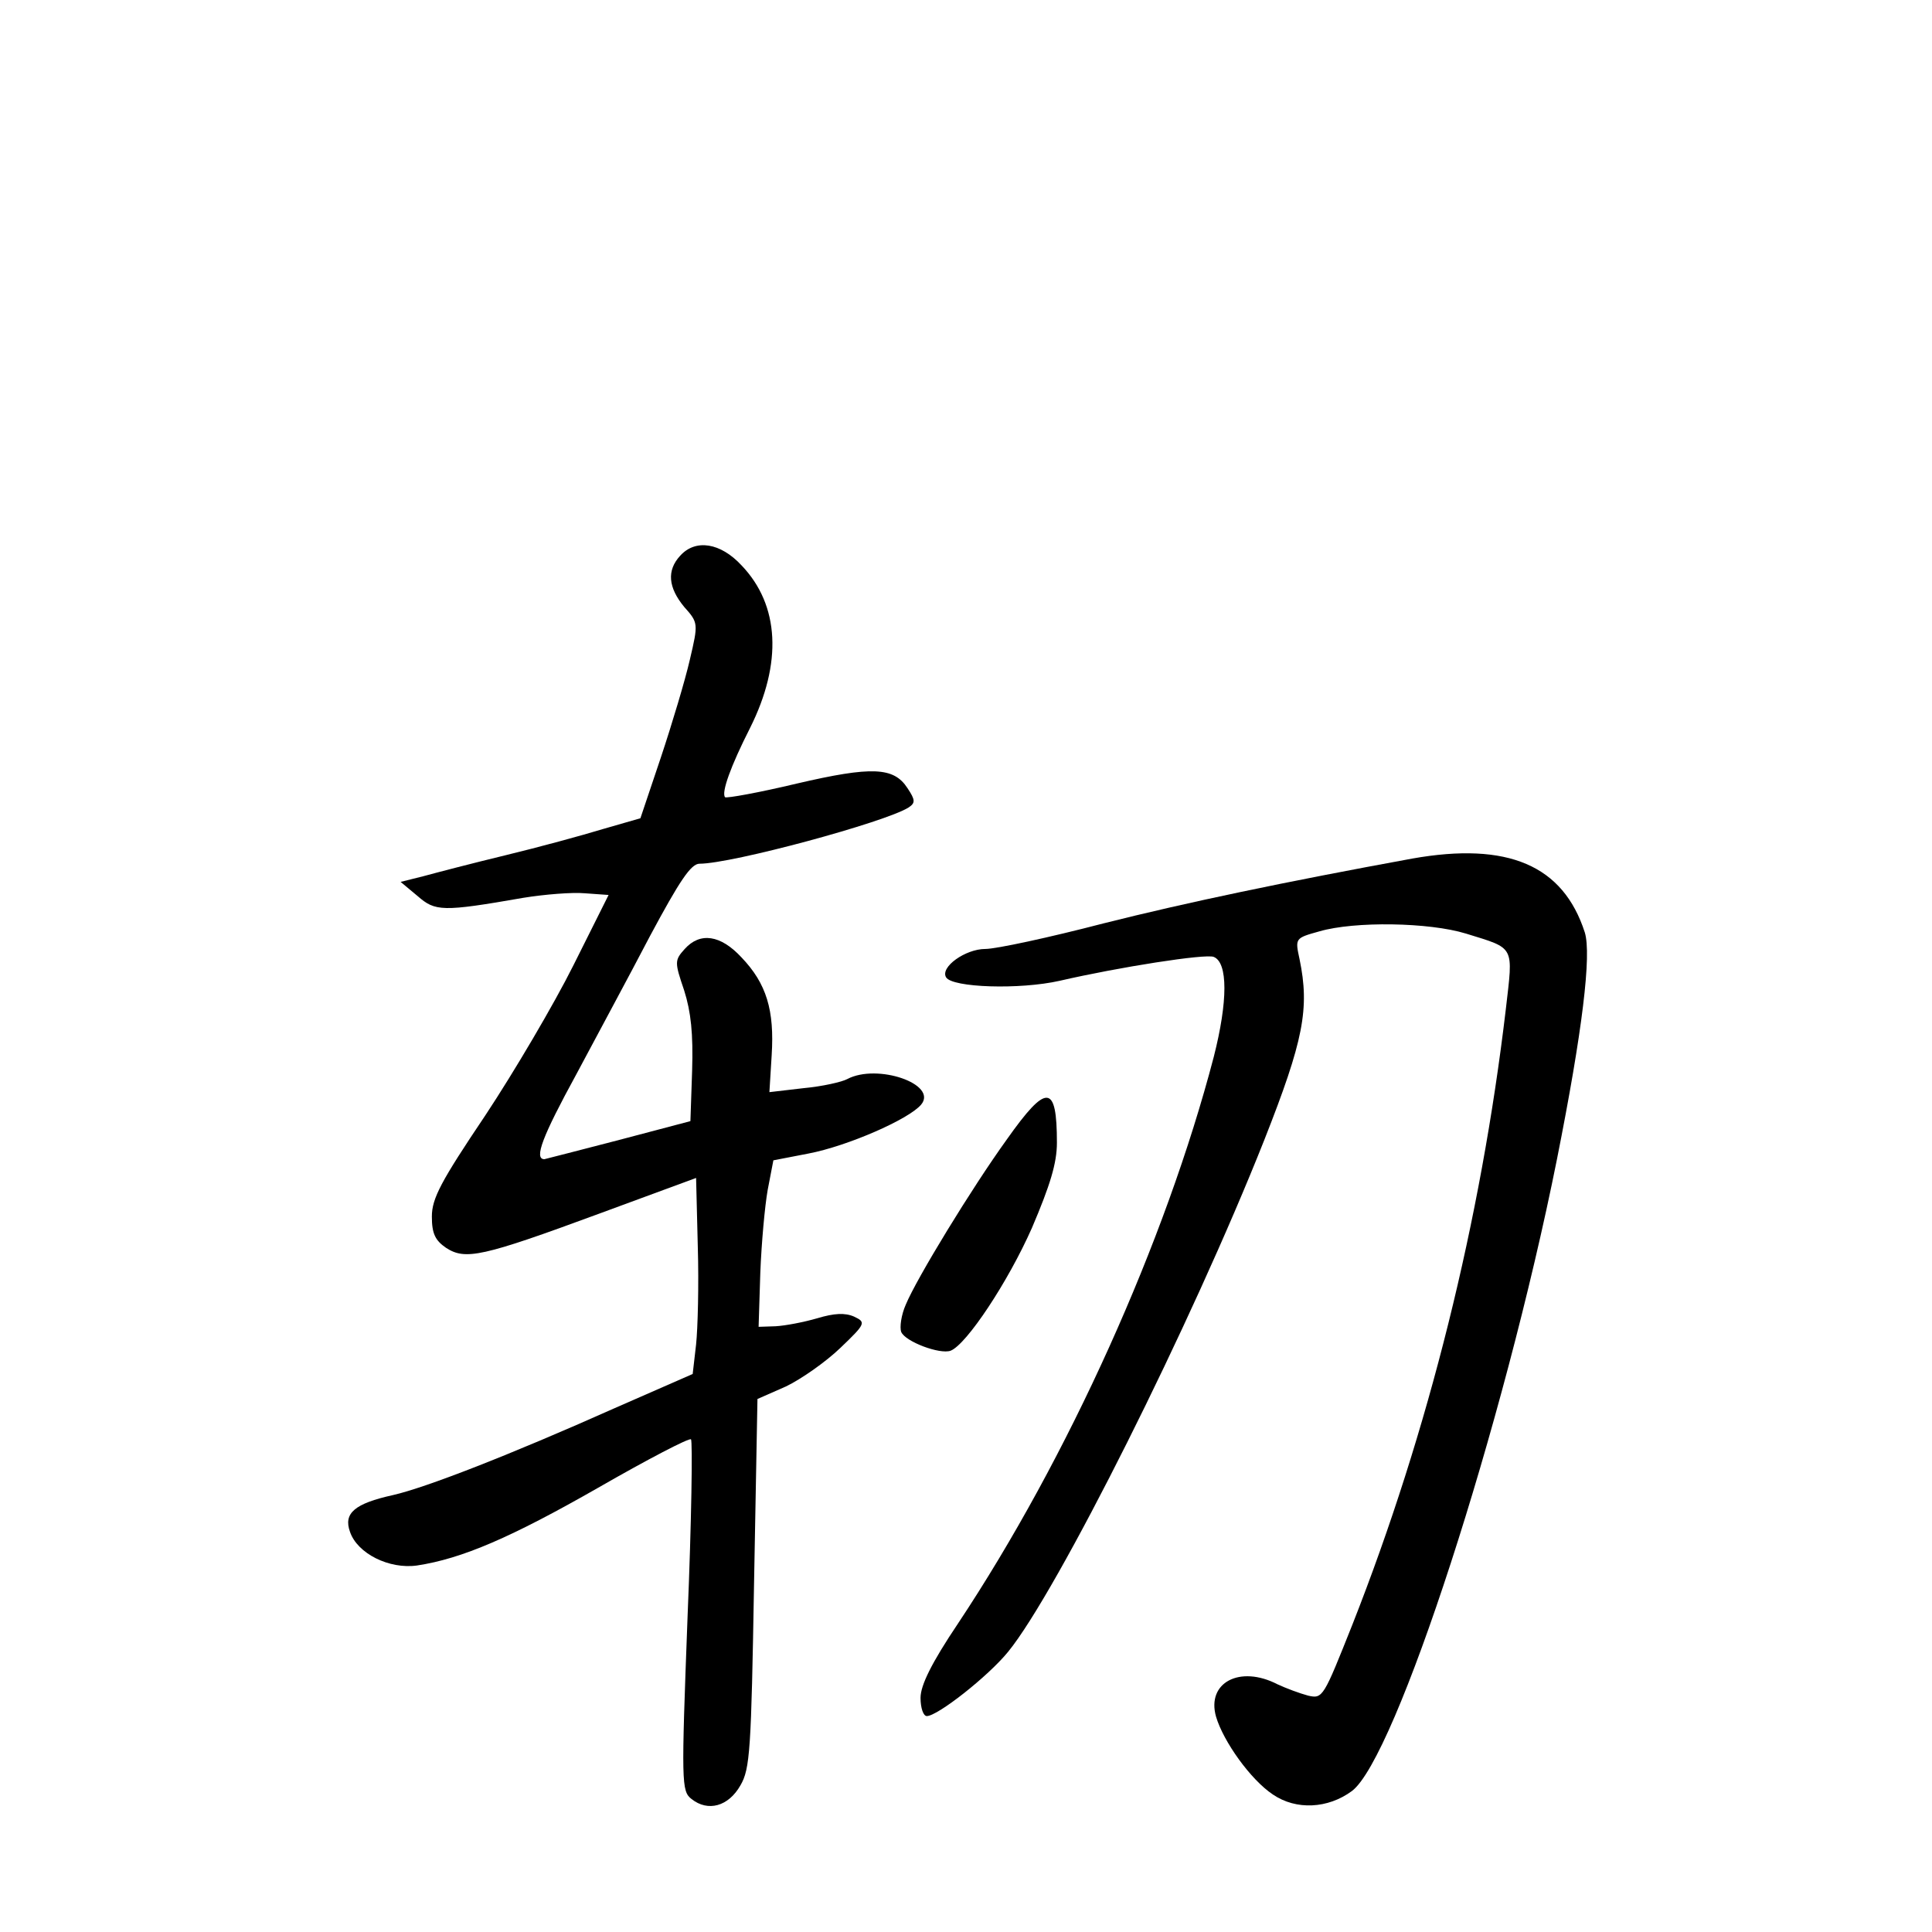 <?xml version="1.0" standalone="no"?>
<!DOCTYPE svg PUBLIC "-//W3C//DTD SVG 20010904//EN"
 "http://www.w3.org/TR/2001/REC-SVG-20010904/DTD/svg10.dtd">
<svg version="1.0" xmlns="http://www.w3.org/2000/svg"
 width="340pt" height="340pt" viewBox="0 0 340 340"
 preserveAspectRatio="xMidYMid meet">
<g transform="translate(0,340) scale(0.1,-0.1)"
fill="#000000" stroke="none">
<path d="M1197 2422 c-24 -26 -21 -56 7 -90 25 -28 25 -29 10 -93 -8 -35 -31
-112 -51 -172 l-36 -107 -66 -19 c-36 -11 -113 -32 -171 -46 -58 -14 -123 -31
-145 -37 l-40 -10 30 -25 c31 -27 43 -28 186 -3 37 6 86 10 108 8 l42 -3 -62
-124 c-34 -68 -104 -187 -155 -264 -78 -116 -94 -146 -94 -178 0 -30 6 -42 25
-55 34 -22 63 -16 269 60 l171 63 3 -121 c2 -66 0 -144 -3 -172 l-6 -52 -137
-60 c-186 -83 -333 -140 -390 -153 -68 -15 -88 -32 -76 -65 13 -38 69 -66 118
-59 79 12 165 49 319 137 87 50 160 88 163 85 3 -3 1 -144 -6 -312 -11 -293
-11 -307 7 -321 29 -23 65 -13 86 24 17 29 19 62 24 356 l6 324 50 22 c27 13
70 43 96 68 45 43 45 45 24 55 -16 7 -35 6 -65 -3 -24 -7 -56 -13 -73 -14
l-30 -1 3 95 c2 52 8 118 13 146 l10 52 62 12 c68 13 176 60 198 86 30 36 -77
73 -130 45 -9 -5 -44 -13 -77 -16 l-60 -7 4 65 c5 79 -9 126 -53 172 -37 40
-73 45 -100 15 -18 -20 -18 -23 -1 -73 12 -38 16 -76 14 -141 l-3 -89 -125
-33 c-69 -18 -128 -33 -132 -34 -19 0 -3 41 56 149 34 64 93 173 130 244 52
97 72 127 87 127 57 0 327 73 368 99 12 8 12 13 -2 34 -24 37 -62 39 -195 8
-67 -16 -123 -26 -126 -24 -7 8 10 55 44 122 57 114 52 216 -15 286 -37 40
-81 47 -108 17z"/>
<path d="M2485 1889 c-224 -41 -396 -77 -543 -114 -96 -25 -189 -45 -208 -45
-35 0 -80 -32 -69 -50 11 -18 129 -22 200 -6 104 24 257 48 271 42 25 -10 25
-78 0 -176 -85 -325 -256 -705 -450 -997 -47 -70 -66 -109 -66 -131 0 -18 5
-32 11 -32 19 0 108 70 143 113 86 105 323 578 451 901 69 175 80 231 62 318
-8 37 -8 37 35 49 62 18 193 16 258 -4 87 -27 83 -20 70 -133 -44 -372 -136
-743 -270 -1083 -51 -128 -52 -131 -78 -125 -15 4 -39 13 -54 20 -66 34 -125
3 -108 -57 13 -44 61 -111 100 -137 41 -28 97 -25 139 6 77 57 267 642 361
1112 45 226 61 360 49 399 -38 118 -135 160 -304 130z"/>
<path d="M1772 1395 c-62 -86 -159 -245 -178 -291 -8 -18 -11 -40 -8 -48 7
-17 68 -40 87 -33 28 11 101 121 143 216 32 75 44 114 44 150 0 104 -18 105
-88 6z"/>
</g>
</svg>
